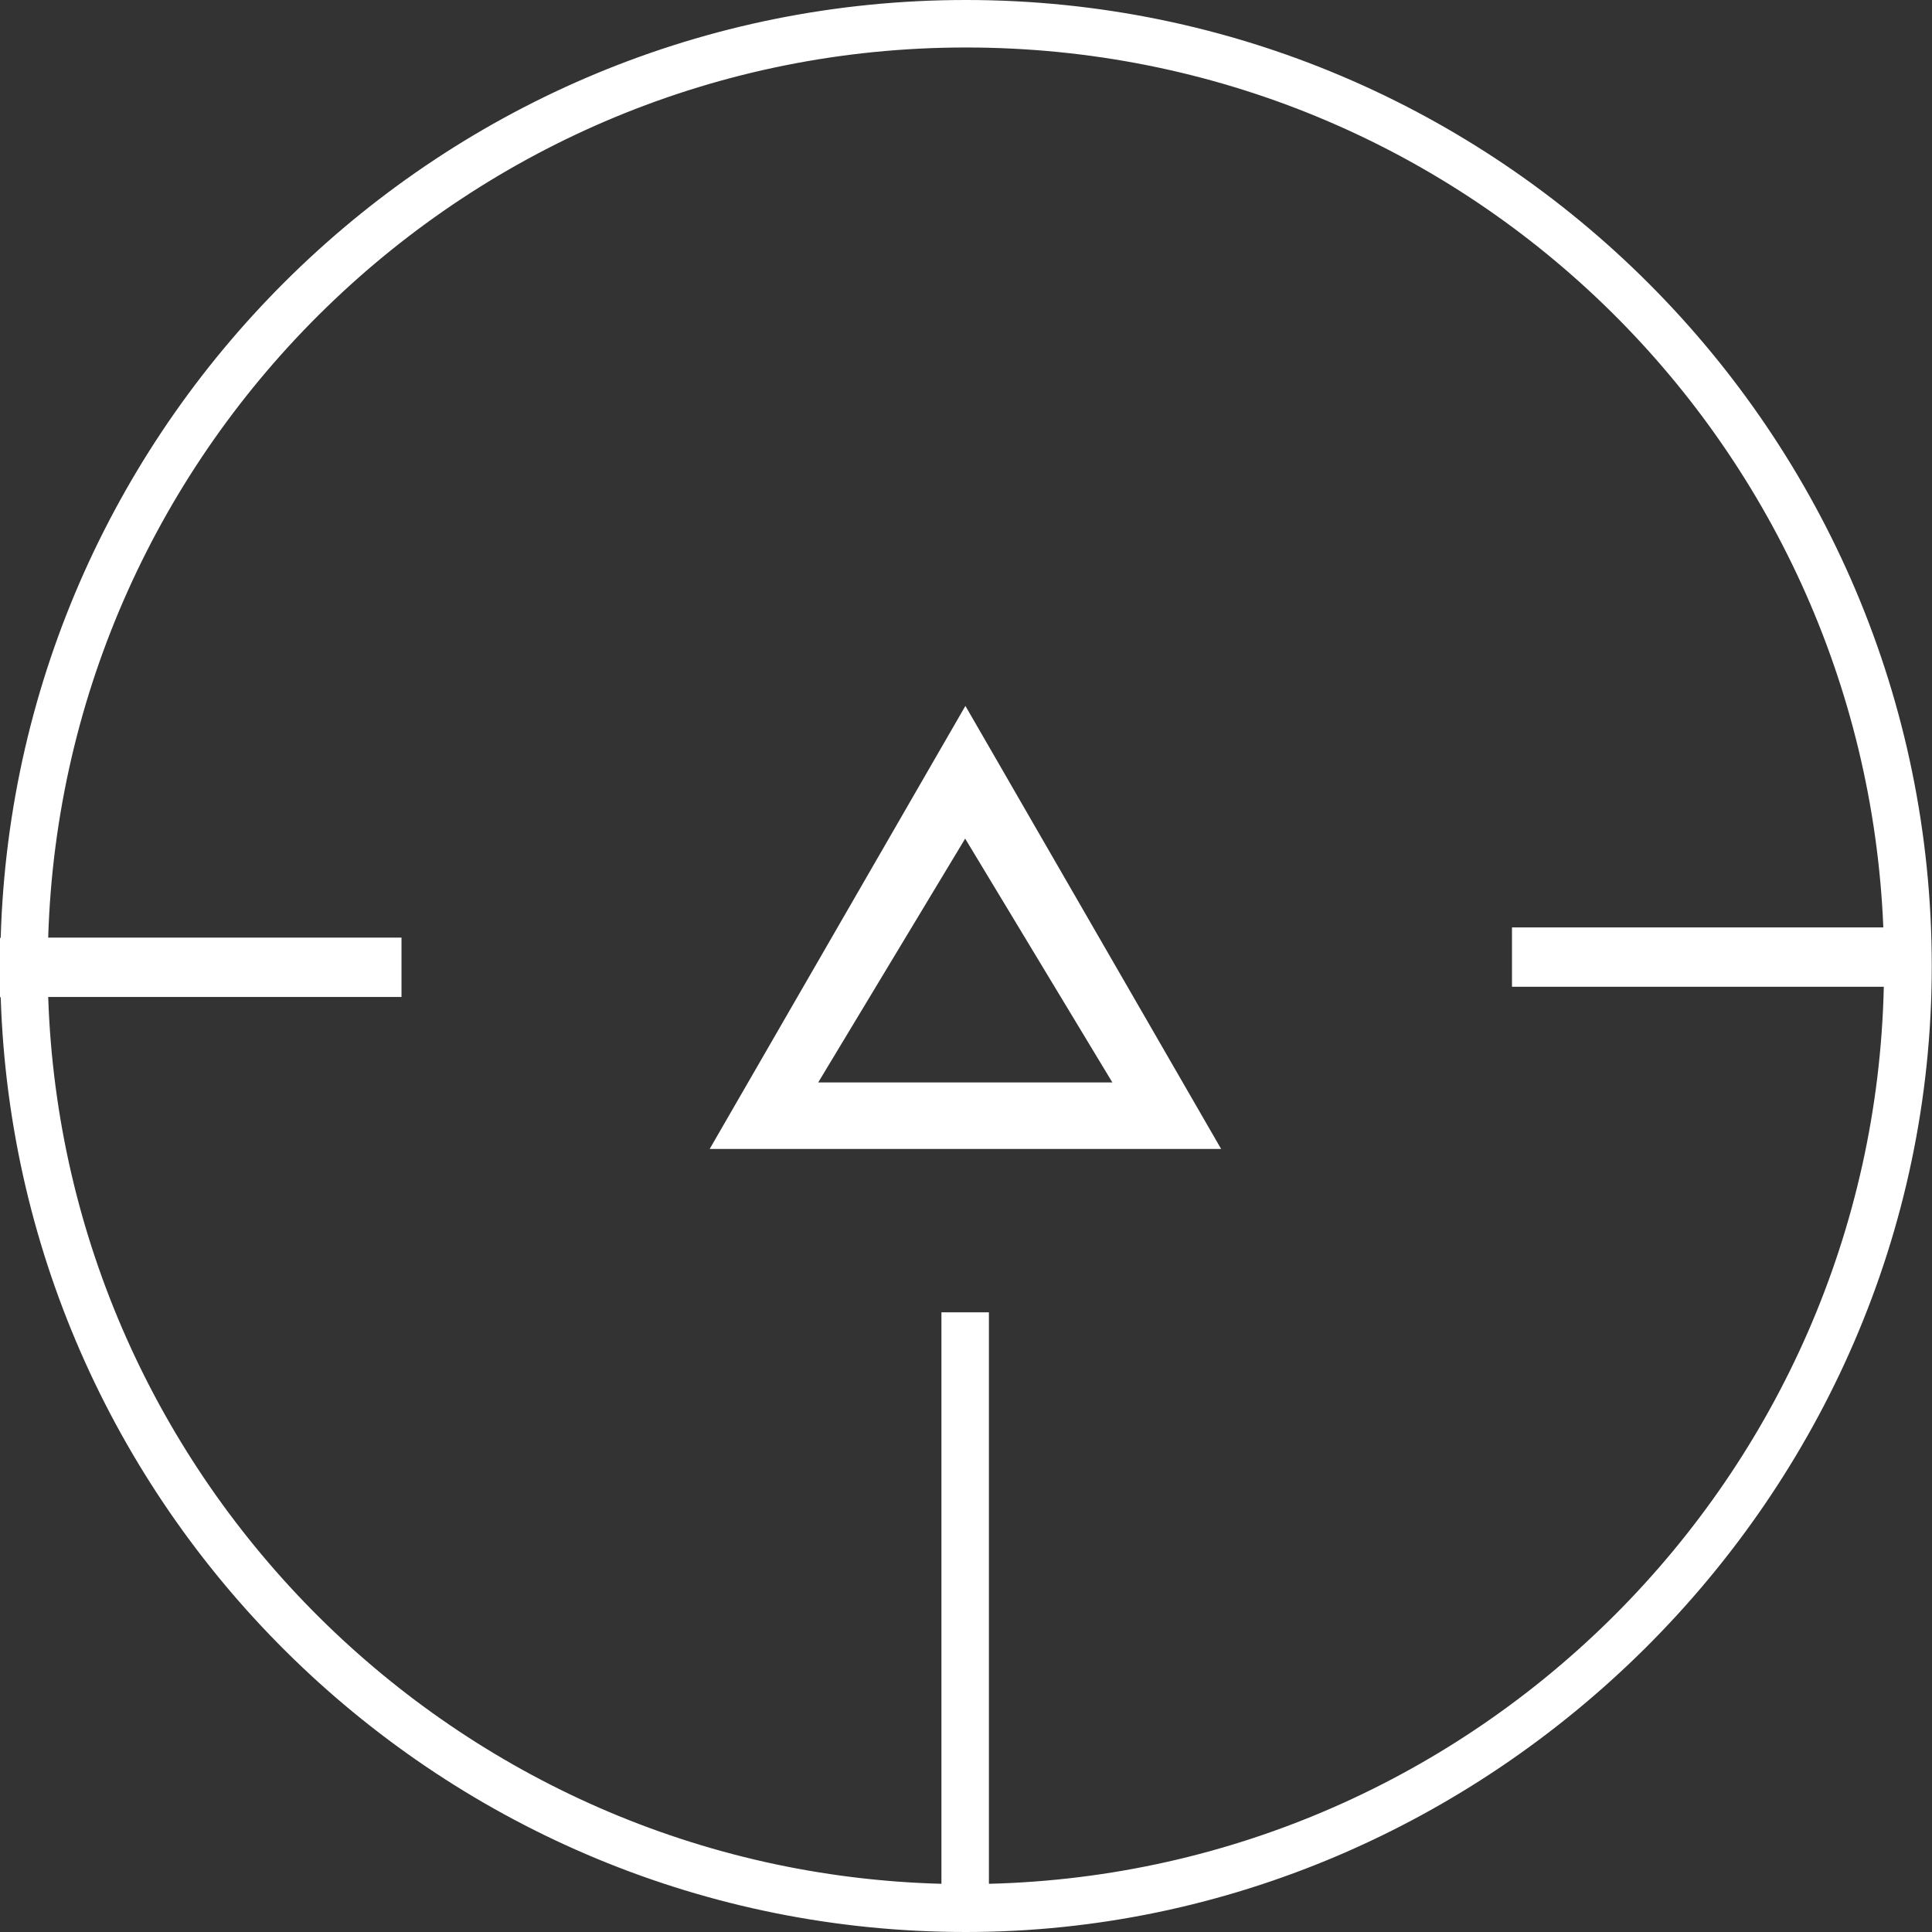 <?xml version="1.0" encoding="UTF-8"?><svg id="Layer_1" xmlns="http://www.w3.org/2000/svg" viewBox="0 0 81.37 81.37"><rect x="0" y="0" width="81.37" height="81.37" fill="#333333" stroke="none"/><defs><style>.cls-1{fill:#fff;}</style></defs><path class="cls-1" d="m40.68,0C18.65,0,.66,17.61.03,39.5H0v2.5h.03c.69,21.83,18.66,39.37,40.65,39.37s40.68-18.25,40.68-40.68S63.12,0,40.68,0Zm.97,79.34v-24.07h-2v24.07c-20.42-.54-36.94-16.96-37.62-37.35h14.88v-2.5H2.03C2.66,18.71,19.75,2,40.68,2s37.79,16.48,38.64,37.06h-15.64v2.5h15.66c-.46,20.6-17.1,37.27-37.69,37.78Z"/><path class="cls-1" d="m29.88,48.39h21.55l-10.77-18.66-10.77,18.66Zm4.58-2.8l6.19-10.27,6.2,10.27h-12.39Z"/></svg>